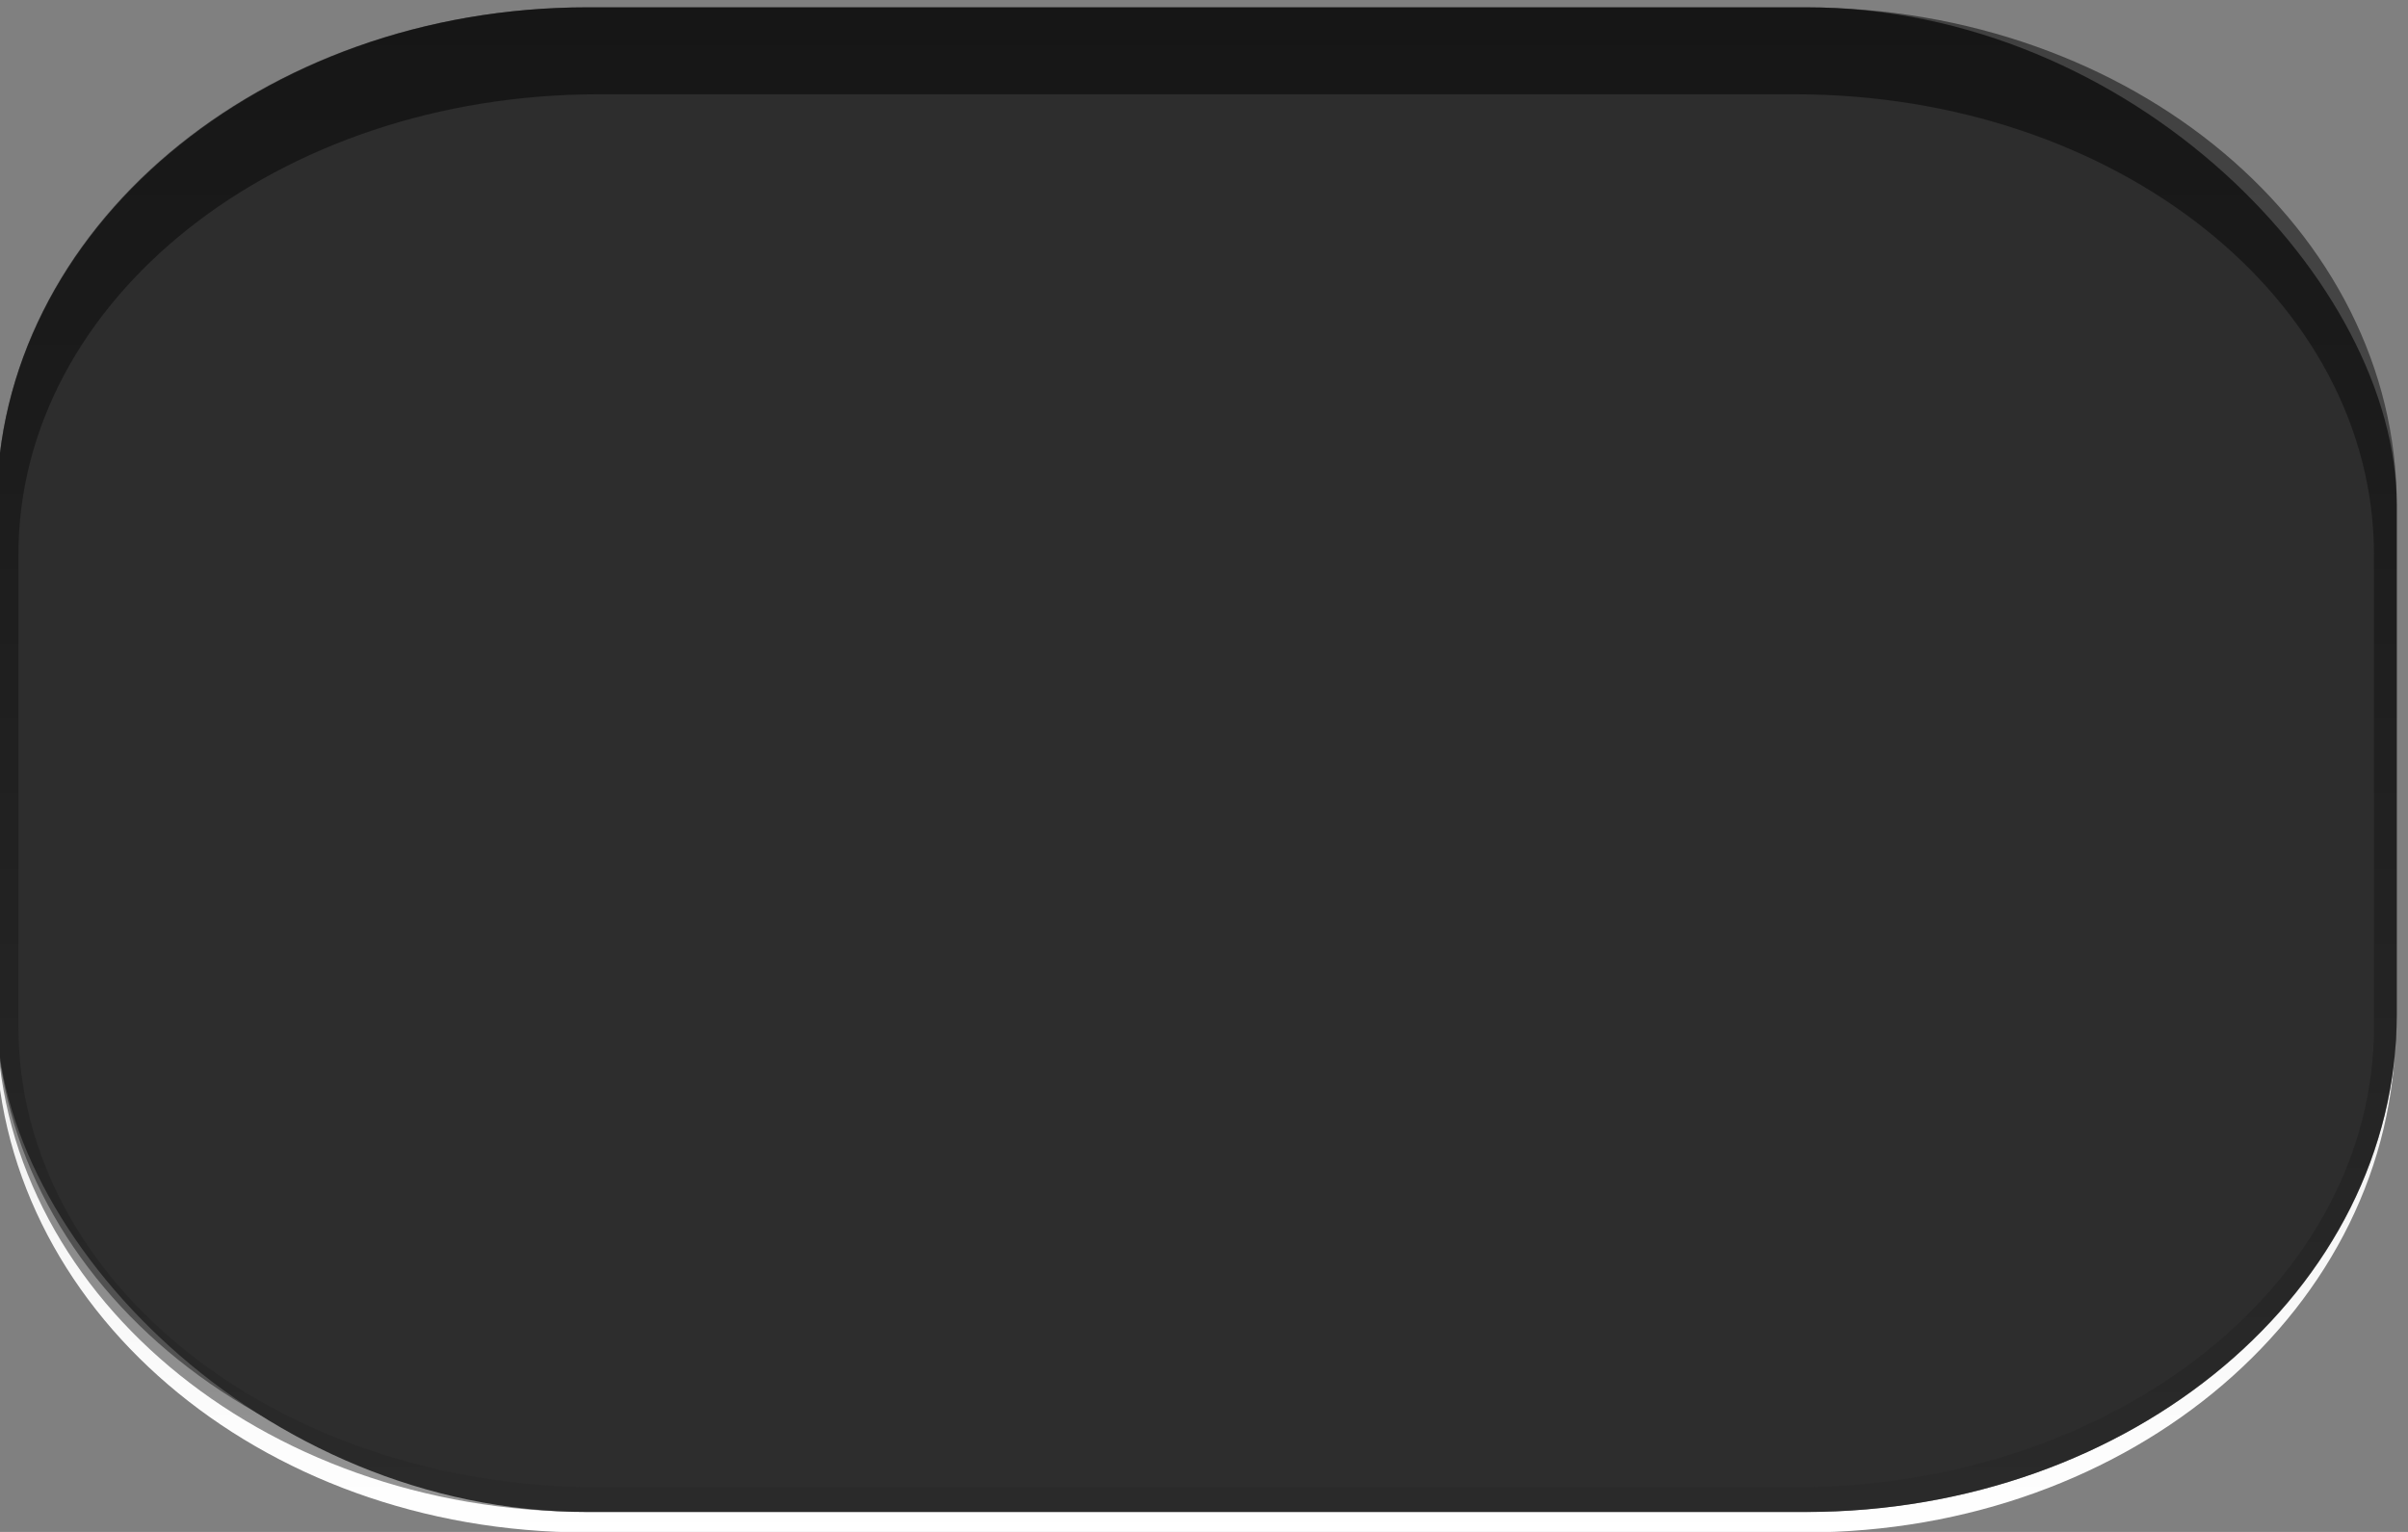 <?xml version="1.0" encoding="UTF-8" standalone="no"?>
<!-- Created with Inkscape (http://www.inkscape.org/) -->

<svg
   xmlns:dc="http://purl.org/dc/elements/1.1/"
   xmlns:cc="http://creativecommons.org/ns#"
   xmlns:rdf="http://www.w3.org/1999/02/22-rdf-syntax-ns#"
   xmlns:svg="http://www.w3.org/2000/svg"
   xmlns="http://www.w3.org/2000/svg"
   xmlns:xlink="http://www.w3.org/1999/xlink"
   xmlns:sodipodi="http://sodipodi.sourceforge.net/DTD/sodipodi-0.dtd"
   xmlns:inkscape="http://www.inkscape.org/namespaces/inkscape"
   width="66"
   height="42"
   id="svg5569"
   version="1.1"
   inkscape:version="0.48.2 r9819"
   sodipodi:docname="meegotouch-switch-off-inverted.svg">
  <rect width="100%" height="100%" fill="#808080" stroke="none"/>
  <defs
     id="defs5571">
    <linearGradient
       id="linearGradient12742">
      <stop
         id="stop12744"
         offset="0"
         style="stop-color:#ffffff;stop-opacity:0.554;" />
      <stop
         id="stop12746"
         offset="1"
         style="stop-color:#cecece;stop-opacity:0.192;" />
    </linearGradient>
    <linearGradient
       id="linearGradient12728">
      <stop
         id="stop12730"
         offset="0"
         style="stop-color:#f0f0f0;stop-opacity:1;" />
      <stop
         id="stop12732"
         offset="1"
         style="stop-color:#cecece;stop-opacity:1" />
    </linearGradient>
    <linearGradient
       id="linearGradient4681">
      <stop
         id="stop4683"
         offset="0"
         style="stop-color:#cecece;stop-opacity:1;" />
      <stop
         id="stop4685"
         offset="1"
         style="stop-color:#808080;stop-opacity:1;" />
    </linearGradient>
    <linearGradient
       id="linearGradient19869">
      <stop
         id="stop19871"
         offset="0"
         style="stop-color:#e8e8e8;stop-opacity:1;" />
      <stop
         style="stop-color:#e8e8e8;stop-opacity:1;"
         offset="0.5"
         id="stop19875" />
      <stop
         id="stop19873"
         offset="1"
         style="stop-color:#282828;stop-opacity:1;" />
    </linearGradient>
    <linearGradient
       y2="989.673"
       x2="33.289"
       y1="1048.109"
       x1="33.289"
       gradientTransform="matrix(0.663,0,0,0.663,-0.394,355.641)"
       gradientUnits="userSpaceOnUse"
       id="linearGradient19907"
       xlink:href="#linearGradient19006-4"
       inkscape:collect="always" />
    <linearGradient
       id="linearGradient19006-4">
      <stop
         style="stop-color:#f0f0f0;stop-opacity:1;"
         offset="0"
         id="stop19008-9" />
      <stop
         style="stop-color:#ffffff;stop-opacity:1;"
         offset="1"
         id="stop19010-8" />
    </linearGradient>
    <linearGradient
       id="linearGradient20035">
      <stop
         style="stop-color:#000000;stop-opacity:1;"
         offset="0"
         id="stop20037" />
      <stop
         style="stop-color:#282828;stop-opacity:1"
         offset="1"
         id="stop20039" />
    </linearGradient>
    <linearGradient
       inkscape:collect="always"
       xlink:href="#linearGradient19869"
       id="linearGradient5803"
       gradientUnits="userSpaceOnUse"
       x1="23.037"
       y1="1051.598"
       x2="23.037"
       y2="1009.988" />
    <linearGradient
       inkscape:collect="always"
       xlink:href="#linearGradient19006-4"
       id="linearGradient5805"
       gradientUnits="userSpaceOnUse"
       gradientTransform="matrix(0.663,0,0,0.663,-0.394,355.641)"
       x1="33.289"
       y1="1048.109"
       x2="33.289"
       y2="989.673" />
    <linearGradient
       inkscape:collect="always"
       xlink:href="#linearGradient19006-4"
       id="linearGradient5808"
       gradientUnits="userSpaceOnUse"
       gradientTransform="matrix(0.669,0,0,0.669,8.588,-1700.738)"
       x1="33.289"
       y1="1048.109"
       x2="33.289"
       y2="989.673" />
    <linearGradient
       inkscape:collect="always"
       xlink:href="#linearGradient19869"
       id="linearGradient5811"
       gradientUnits="userSpaceOnUse"
       x1="23.037"
       y1="1051.598"
       x2="23.037"
       y2="1009.988"
       gradientTransform="matrix(1.009,0,0,-1.009,8.986,2059.712)" />
    <linearGradient
       inkscape:collect="always"
       xlink:href="#linearGradient19869"
       id="linearGradient5815"
       gradientUnits="userSpaceOnUse"
       gradientTransform="matrix(1.009,0,0,-1.009,5.296,2072.259)"
       x1="23.037"
       y1="1051.598"
       x2="23.037"
       y2="1009.988" />
    <radialGradient
       inkscape:collect="always"
       xlink:href="#linearGradient3935"
       id="radialGradient5513"
       gradientUnits="userSpaceOnUse"
       gradientTransform="matrix(1.017,0,0,0.51,-0.991,502.462)"
       cx="62.216"
       cy="1021.909"
       fx="62.216"
       fy="1021.909"
       r="48.694" />
    <linearGradient
       id="linearGradient3935">
      <stop
         style="stop-color:#ffffff;stop-opacity:1;"
         offset="0"
         id="stop3937" />
      <stop
         style="stop-color:#e8e8e8;stop-opacity:1;"
         offset="1"
         id="stop3939" />
    </linearGradient>
    <linearGradient
       inkscape:collect="always"
       xlink:href="#linearGradient12742"
       id="linearGradient12740"
       x1="30.155"
       y1="1010.82"
       x2="30.155"
       y2="1051.944"
       gradientUnits="userSpaceOnUse"
       gradientTransform="translate(7.808,-4.247)" />
    <linearGradient
       inkscape:collect="always"
       xlink:href="#linearGradient12742"
       id="linearGradient12750"
       gradientUnits="userSpaceOnUse"
       x1="30.155"
       y1="1010.82"
       x2="30.155"
       y2="1051.944"
       gradientTransform="translate(21.087,-20.244)" />
    <linearGradient
       inkscape:collect="always"
       xlink:href="#linearGradient12742"
       id="linearGradient12758"
       gradientUnits="userSpaceOnUse"
       gradientTransform="translate(30.366,-1027.97)"
       x1="30.155"
       y1="1010.82"
       x2="30.155"
       y2="1051.944" />
    <linearGradient
       inkscape:collect="always"
       xlink:href="#linearGradient12742"
       id="linearGradient12761"
       gradientUnits="userSpaceOnUse"
       gradientTransform="translate(15.605,-1014.58)"
       x1="30.155"
       y1="1010.82"
       x2="30.155"
       y2="1051.944" />
    <linearGradient
       inkscape:collect="always"
       xlink:href="#linearGradient12742"
       id="linearGradient12767"
       gradientUnits="userSpaceOnUse"
       gradientTransform="matrix(1,0,0,0.938,15.605,59.822)"
       x1="30.155"
       y1="1010.82"
       x2="30.155"
       y2="1051.944" />
    <linearGradient
       inkscape:collect="always"
       xlink:href="#linearGradient20035"
       id="linearGradient12770"
       gradientUnits="userSpaceOnUse"
       gradientTransform="translate(7.798,-4.218)"
       x1="30.155"
       y1="1010.82"
       x2="30.155"
       y2="1034.549" />
    <linearGradient
       inkscape:collect="always"
       xlink:href="#linearGradient19006-4"
       id="linearGradient12774"
       gradientUnits="userSpaceOnUse"
       gradientTransform="matrix(1,0,0,-1,7.798,2058.273)"
       x1="30.155"
       y1="1010.82"
       x2="30.155"
       y2="1034.549" />
    <linearGradient
       inkscape:collect="always"
       xlink:href="#linearGradient12742"
       id="linearGradient12781"
       gradientUnits="userSpaceOnUse"
       gradientTransform="translate(7.808,-4.247)"
       x1="30.155"
       y1="1010.82"
       x2="30.155"
       y2="1051.944" />
    <linearGradient
       inkscape:collect="always"
       xlink:href="#linearGradient20035"
       id="linearGradient12783"
       gradientUnits="userSpaceOnUse"
       gradientTransform="translate(7.798,-4.218)"
       x1="30.155"
       y1="1010.82"
       x2="30.155"
       y2="1034.549" />
    <linearGradient
       inkscape:collect="always"
       xlink:href="#linearGradient19006-4"
       id="linearGradient12785"
       gradientUnits="userSpaceOnUse"
       gradientTransform="matrix(1,0,0,-1,7.798,2058.273)"
       x1="30.155"
       y1="1010.82"
       x2="30.155"
       y2="1034.549" />
    <linearGradient
       inkscape:collect="always"
       xlink:href="#linearGradient19006-4"
       id="linearGradient13103"
       gradientUnits="userSpaceOnUse"
       gradientTransform="matrix(1.019,0,0,-1,-0.655,2062.49)"
       x1="34.295"
       y1="1034.332"
       x2="34.295"
       y2="1010.398" />
    <linearGradient
       inkscape:collect="always"
       xlink:href="#linearGradient20035"
       id="linearGradient13106"
       gradientUnits="userSpaceOnUse"
       gradientTransform="matrix(1.019,0,0,1,-0.655,-3.71e-5)"
       x1="30.155"
       y1="1010.82"
       x2="30.155"
       y2="1034.549" />
    <linearGradient
       inkscape:collect="always"
       xlink:href="#linearGradient12742"
       id="linearGradient13109"
       gradientUnits="userSpaceOnUse"
       gradientTransform="matrix(1.019,0,0,1,-0.644,-0.03)"
       x1="30.155"
       y1="1010.82"
       x2="30.155"
       y2="1051.944" />
    <linearGradient
       inkscape:collect="always"
       xlink:href="#linearGradient19006-4"
       id="linearGradient6488"
       gradientUnits="userSpaceOnUse"
       gradientTransform="matrix(1.019,0,0,-1,-0.655,2062.49)"
       x1="34.295"
       y1="1034.332"
       x2="34.295"
       y2="1010.398" />
    <linearGradient
       inkscape:collect="always"
       xlink:href="#linearGradient20035"
       id="linearGradient6491"
       gradientUnits="userSpaceOnUse"
       gradientTransform="matrix(1.019,0,0,1,-0.655,-3.71e-5)"
       x1="30.155"
       y1="1010.82"
       x2="30.155"
       y2="1034.549" />
    <linearGradient
       inkscape:collect="always"
       xlink:href="#linearGradient20035"
       id="linearGradient6501"
       gradientUnits="userSpaceOnUse"
       gradientTransform="matrix(1.019,0,0,1,-0.655,-3.71e-5)"
       x1="30.155"
       y1="1010.82"
       x2="30.155"
       y2="1034.549" />
    <linearGradient
       inkscape:collect="always"
       xlink:href="#linearGradient19006-4"
       id="linearGradient6503"
       gradientUnits="userSpaceOnUse"
       gradientTransform="matrix(1.019,0,0,-1,-0.655,2062.49)"
       x1="34.295"
       y1="1034.332"
       x2="34.295"
       y2="1010.398" />
    <linearGradient
       inkscape:collect="always"
       xlink:href="#linearGradient20035"
       id="linearGradient6516"
       gradientUnits="userSpaceOnUse"
       gradientTransform="matrix(1.019,0,0,1,-0.655,-3.71e-5)"
       x1="30.155"
       y1="1010.82"
       x2="30.155"
       y2="1034.549" />
    <linearGradient
       inkscape:collect="always"
       xlink:href="#linearGradient19006-4"
       id="linearGradient6518"
       gradientUnits="userSpaceOnUse"
       gradientTransform="matrix(1.019,0,0,-1,-0.655,2062.49)"
       x1="34.295"
       y1="1034.332"
       x2="34.295"
       y2="1010.398" />
    <linearGradient
       y2="1034.549"
       x2="30.155"
       y1="1010.82"
       x1="30.155"
       gradientTransform="matrix(1,0,0,-1,7.798,2058.273)"
       gradientUnits="userSpaceOnUse"
       id="linearGradient12785-2"
       xlink:href="#linearGradient19006-4-6"
       inkscape:collect="always" />
    <linearGradient
       y2="1034.549"
       x2="30.155"
       y1="1010.82"
       x1="30.155"
       gradientTransform="translate(7.798,-4.218)"
       gradientUnits="userSpaceOnUse"
       id="linearGradient12783-1"
       xlink:href="#linearGradient20035-3"
       inkscape:collect="always" />
    <linearGradient
       y2="1051.944"
       x2="30.155"
       y1="1010.82"
       x1="30.155"
       gradientTransform="translate(7.808,-4.247)"
       gradientUnits="userSpaceOnUse"
       id="linearGradient12781-0"
       xlink:href="#linearGradient12742-9"
       inkscape:collect="always" />
    <linearGradient
       y2="1034.549"
       x2="30.155"
       y1="1010.82"
       x1="30.155"
       gradientTransform="matrix(1,0,0,-1,7.798,2058.273)"
       gradientUnits="userSpaceOnUse"
       id="linearGradient12774-0"
       xlink:href="#linearGradient19006-4-6"
       inkscape:collect="always" />
    <linearGradient
       y2="1034.549"
       x2="30.155"
       y1="1010.82"
       x1="30.155"
       gradientTransform="translate(7.798,-4.218)"
       gradientUnits="userSpaceOnUse"
       id="linearGradient12770-2"
       xlink:href="#linearGradient20035-3"
       inkscape:collect="always" />
    <linearGradient
       y2="1051.944"
       x2="30.155"
       y1="1010.82"
       x1="30.155"
       gradientTransform="matrix(1,0,0,0.938,15.605,59.822)"
       gradientUnits="userSpaceOnUse"
       id="linearGradient12767-9"
       xlink:href="#linearGradient12742-9"
       inkscape:collect="always" />
    <linearGradient
       y2="1051.944"
       x2="30.155"
       y1="1010.82"
       x1="30.155"
       gradientTransform="translate(15.605,-1014.58)"
       gradientUnits="userSpaceOnUse"
       id="linearGradient12761-7"
       xlink:href="#linearGradient12742-9"
       inkscape:collect="always" />
    <linearGradient
       y2="1051.944"
       x2="30.155"
       y1="1010.82"
       x1="30.155"
       gradientTransform="translate(30.366,-1027.97)"
       gradientUnits="userSpaceOnUse"
       id="linearGradient12758-1"
       xlink:href="#linearGradient12742-9"
       inkscape:collect="always" />
    <linearGradient
       gradientTransform="translate(21.087,-20.244)"
       y2="1051.944"
       x2="30.155"
       y1="1010.82"
       x1="30.155"
       gradientUnits="userSpaceOnUse"
       id="linearGradient12750-6"
       xlink:href="#linearGradient12742-9"
       inkscape:collect="always" />
    <linearGradient
       gradientTransform="translate(7.808,-4.247)"
       gradientUnits="userSpaceOnUse"
       y2="1051.944"
       x2="30.155"
       y1="1010.82"
       x1="30.155"
       id="linearGradient12740-6"
       xlink:href="#linearGradient12742-9"
       inkscape:collect="always" />
    <linearGradient
       id="linearGradient3935-1">
      <stop
         id="stop3937-6"
         offset="0"
         style="stop-color:#ffffff;stop-opacity:1;" />
      <stop
         id="stop3939-2"
         offset="1"
         style="stop-color:#e8e8e8;stop-opacity:1;" />
    </linearGradient>
    <radialGradient
       r="48.694"
       fy="1021.909"
       fx="62.216"
       cy="1021.909"
       cx="62.216"
       gradientTransform="matrix(1.017,0,0,0.51,-0.991,502.462)"
       gradientUnits="userSpaceOnUse"
       id="radialGradient5513-3"
       xlink:href="#linearGradient3935-1"
       inkscape:collect="always" />
    <linearGradient
       y2="1009.988"
       x2="23.037"
       y1="1051.598"
       x1="23.037"
       gradientTransform="matrix(1.009,0,0,-1.009,5.296,2072.259)"
       gradientUnits="userSpaceOnUse"
       id="linearGradient5815-3"
       xlink:href="#linearGradient19869-3"
       inkscape:collect="always" />
    <linearGradient
       gradientTransform="matrix(1.009,0,0,-1.009,8.986,2059.712)"
       y2="1009.988"
       x2="23.037"
       y1="1051.598"
       x1="23.037"
       gradientUnits="userSpaceOnUse"
       id="linearGradient5811-7"
       xlink:href="#linearGradient19869-3"
       inkscape:collect="always" />
    <linearGradient
       y2="989.673"
       x2="33.289"
       y1="1048.109"
       x1="33.289"
       gradientTransform="matrix(0.669,0,0,0.669,8.588,-1700.738)"
       gradientUnits="userSpaceOnUse"
       id="linearGradient5808-0"
       xlink:href="#linearGradient19006-4-6"
       inkscape:collect="always" />
    <linearGradient
       y2="989.673"
       x2="33.289"
       y1="1048.109"
       x1="33.289"
       gradientTransform="matrix(0.663,0,0,0.663,-0.394,355.641)"
       gradientUnits="userSpaceOnUse"
       id="linearGradient5805-3"
       xlink:href="#linearGradient19006-4-6"
       inkscape:collect="always" />
    <linearGradient
       y2="1009.988"
       x2="23.037"
       y1="1051.598"
       x1="23.037"
       gradientUnits="userSpaceOnUse"
       id="linearGradient5803-7"
       xlink:href="#linearGradient19869-3"
       inkscape:collect="always" />
    <linearGradient
       id="linearGradient20035-3">
      <stop
         id="stop20037-1"
         offset="0"
         style="stop-color:#000000;stop-opacity:1;" />
      <stop
         id="stop20039-7"
         offset="1"
         style="stop-color:#282828;stop-opacity:1" />
    </linearGradient>
    <linearGradient
       id="linearGradient19006-4-6">
      <stop
         id="stop19008-9-8"
         offset="0"
         style="stop-color:#f0f0f0;stop-opacity:1;" />
      <stop
         id="stop19010-8-6"
         offset="1"
         style="stop-color:#ffffff;stop-opacity:1;" />
    </linearGradient>
    <linearGradient
       inkscape:collect="always"
       xlink:href="#linearGradient19006-4-6"
       id="linearGradient19907-5"
       gradientUnits="userSpaceOnUse"
       gradientTransform="matrix(0.663,0,0,0.663,-0.394,355.641)"
       x1="33.289"
       y1="1048.109"
       x2="33.289"
       y2="989.673" />
    <linearGradient
       id="linearGradient19869-3">
      <stop
         style="stop-color:#e8e8e8;stop-opacity:1;"
         offset="0"
         id="stop19871-3" />
      <stop
         id="stop19875-1"
         offset="0.5"
         style="stop-color:#e8e8e8;stop-opacity:1;" />
      <stop
         style="stop-color:#282828;stop-opacity:1;"
         offset="1"
         id="stop19873-6" />
    </linearGradient>
    <linearGradient
       id="linearGradient4681-6">
      <stop
         style="stop-color:#cecece;stop-opacity:1;"
         offset="0"
         id="stop4683-9" />
      <stop
         style="stop-color:#808080;stop-opacity:1;"
         offset="1"
         id="stop4685-0" />
    </linearGradient>
    <linearGradient
       id="linearGradient12728-1">
      <stop
         style="stop-color:#f0f0f0;stop-opacity:1;"
         offset="0"
         id="stop12730-3" />
      <stop
         style="stop-color:#cecece;stop-opacity:1"
         offset="1"
         id="stop12732-9" />
    </linearGradient>
    <linearGradient
       id="linearGradient12742-9">
      <stop
         style="stop-color:#ffffff;stop-opacity:0.554;"
         offset="0"
         id="stop12744-1" />
      <stop
         style="stop-color:#cecece;stop-opacity:0.192;"
         offset="1"
         id="stop12746-3" />
    </linearGradient>
    <linearGradient
       inkscape:collect="always"
       xlink:href="#linearGradient19006-4"
       id="linearGradient7417"
       gradientUnits="userSpaceOnUse"
       gradientTransform="matrix(1.061,0,0,-1.008,44.683,2081.382)"
       x1="34.295"
       y1="1034.332"
       x2="34.295"
       y2="1010.398" />
    <linearGradient
       inkscape:collect="always"
       xlink:href="#linearGradient20035"
       id="linearGradient7420"
       gradientUnits="userSpaceOnUse"
       gradientTransform="matrix(1.061,0,0,1.008,20.482,-16.324)"
       x1="30.155"
       y1="1010.82"
       x2="30.155"
       y2="1034.549" />
    <linearGradient
       inkscape:collect="always"
       xlink:href="#linearGradient20035"
       id="linearGradient7942"
       x1="32.314"
       y1="45.026"
       x2="32.314"
       y2="86.474"
       gradientUnits="userSpaceOnUse"
       gradientTransform="matrix(1,0,0,0.99,-0.026,966.001)" />
    <linearGradient
       inkscape:collect="always"
       xlink:href="#linearGradient19006-4"
       id="linearGradient7955"
       x1="32.576"
       y1="40.24"
       x2="32.576"
       y2="51.735"
       gradientUnits="userSpaceOnUse"
       gradientTransform="translate(-1.781,1000.73)" />
    <linearGradient
       inkscape:collect="always"
       xlink:href="#linearGradient19006-4"
       id="linearGradient7968"
       x1="37.354"
       y1="41.747"
       x2="37.354"
       y2="56.56"
       gradientUnits="userSpaceOnUse"
       gradientTransform="translate(-5.748,996.032)" />
    <linearGradient
       inkscape:collect="always"
       xlink:href="#linearGradient20035"
       id="linearGradient8612"
       gradientUnits="userSpaceOnUse"
       gradientTransform="matrix(1,0,0,0.99,-0.026,966.001)"
       x1="32.314"
       y1="45.026"
       x2="32.314"
       y2="86.474" />
    <linearGradient
       inkscape:collect="always"
       xlink:href="#linearGradient19006-4"
       id="linearGradient8616"
       gradientUnits="userSpaceOnUse"
       gradientTransform="translate(-5.748,996.032)"
       x1="37.354"
       y1="41.747"
       x2="37.354"
       y2="56.56" />
  </defs>
  <sodipodi:namedview
     id="base"
     pagecolor="#ffffff"
     bordercolor="#666666"
     borderopacity="1.0"
     inkscape:pageopacity="0.0"
     inkscape:pageshadow="2"
     inkscape:zoom="9.547037"
     inkscape:cx="48.344649"
     inkscape:cy="20.892961"
     inkscape:document-units="px"
     inkscape:current-layer="layer1"
     showgrid="false"
     inkscape:window-width="1726"
     inkscape:window-height="934"
     inkscape:window-x="67"
     inkscape:window-y="24"
     inkscape:window-maximized="0" />
  <g
     inkscape:label="Layer 1"
     inkscape:groupmode="layer"
     id="layer1"
     transform="translate(0,-1010.362)">
    <g
       id="g8618">
      <path
         inkscape:connector-curvature="0"
         id="rect7957"
         d="m -0.123,1037.751 0,0.75 c 0,7.692 7.216,13.875 16.188,13.875 l 33.406,0 c 8.971,0 16.188,-6.183 16.188,-13.875 l 0,-0.75 c 0,7.559 -7.216,13.656 -16.188,13.656 l -33.406,0 c -8.971,0 -16.188,-6.098 -16.188,-13.656 z"
         style="fill:url(#linearGradient8616);fill-opacity:1;stroke:none" />
      <rect
         ry="13.644"
         rx="16.194"
         y="1010.562"
         x="-0.087"
         height="41.254"
         width="65.778"
         id="rect12716"
         style="fill:#2d2d2d;fill-opacity:1;stroke:none" />
      <path
         inkscape:connector-curvature="0"
         id="rect7423"
         d="m 16.099,1010.564 c -8.971,0 -16.188,6.089 -16.188,13.647 l 0,13.957 c 0,7.559 7.216,13.647 16.188,13.647 l 33.375,0 c 8.971,0 16.219,-6.089 16.219,-13.647 l 0,-13.957 c 0,-7.559 -7.248,-13.647 -16.219,-13.647 l -33.375,0 z m 0.312,2.383 32.781,0 c 8.806,0 15.875,5.633 15.875,12.626 l 0,12.936 c 0,6.993 -7.069,12.626 -15.875,12.626 l -32.781,0 c -8.806,0 -15.906,-5.633 -15.906,-12.626 l 0,-12.936 c 0,-6.993 7.101,-12.626 15.906,-12.626 z"
         style="opacity:0.5;fill:url(#linearGradient8612);fill-opacity:1;stroke:none" />
    </g>
  </g>
</svg>
